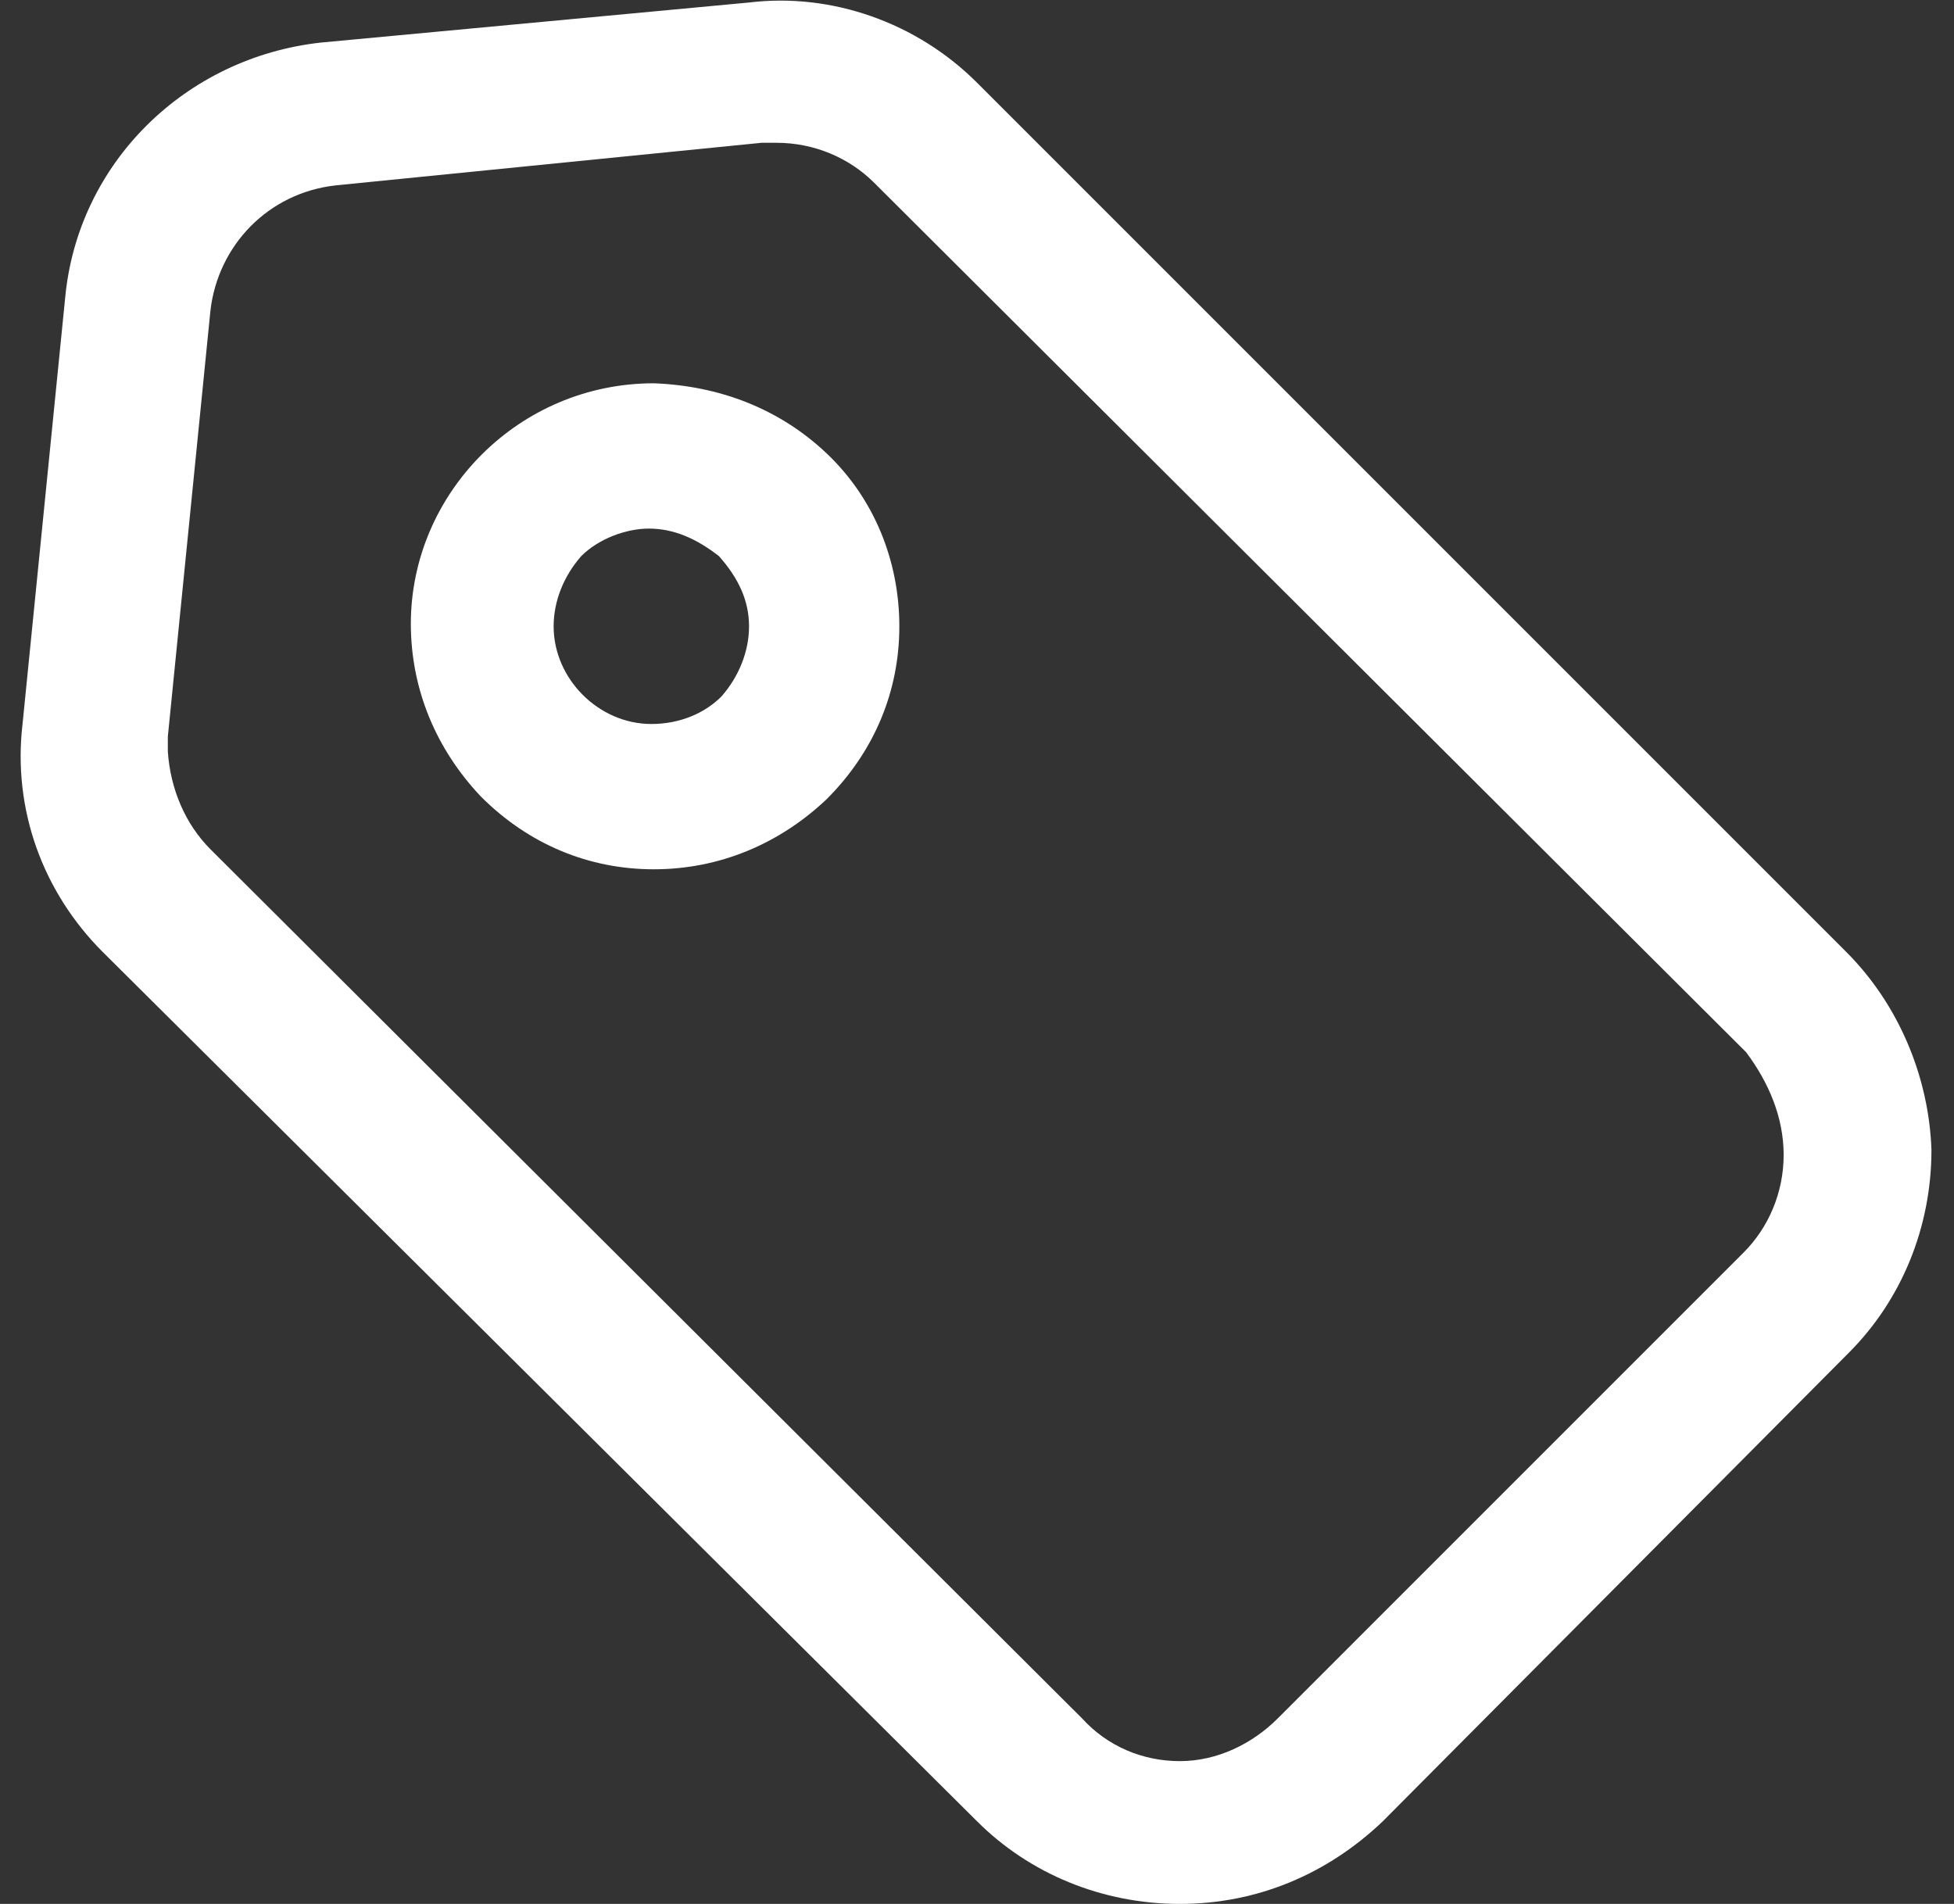 <svg width="78" height="76" viewBox="0 0 78 76" fill="none" xmlns="http://www.w3.org/2000/svg">
<rect x="0" y="0" width="78" height="76" fill="#333333" stroke="none"/>
<path d="M73.7 38L39 3.3C36.6 0.9 33.2 -0.3 29.9 0.1L12.8 1.7C7.4 2.3 3.1 6.5 2.6 11.9L0.9 28.9C0.5 32.3 1.7 35.6 4.1 38L39 72.7C41.1 74.8 44 76 47.1 76C50.2 76 53 74.8 55.2 72.7L73.8 54C75.9 51.9 77.1 49 77.1 45.9C77 43 75.8 40.1 73.7 38ZM71.2 46.1C71.2 47.6 70.6 49 69.6 50L51 68.6C50 69.6 48.6 70.3 47.1 70.3C45.6 70.3 44.2 69.7 43.2 68.6L8.4 33.9C7.4 32.9 6.8 31.5 6.7 30C6.7 29.8 6.7 29.6 6.7 29.4L8.4 12.4C8.7 9.8 10.7 7.7 13.4 7.4L30.4 5.7C30.6 5.7 30.8 5.7 31 5.7C32.5 5.7 33.9 6.3 34.9 7.3L69.7 42C70.6 43.2 71.2 44.6 71.2 46.1Z" fill="white"/>
<path d="M26.1 15.3C20.7 15.3 16.4 19.7 16.4 24.9C16.4 27.5 17.4 29.9 19.2 31.8C21.1 33.7 23.5 34.7 26.1 34.7C28.7 34.7 31.1 33.7 33 31.9C34.9 30 35.9 27.6 35.9 25C35.9 22.4 34.9 19.9 33 18.1C31.1 16.3 28.7 15.4 26.1 15.3ZM29.9 25C29.9 26 29.5 27 28.8 27.8C28.1 28.5 27.1 28.9 26 28.9C23.9 28.9 22.1 27.1 22.1 25C22.1 24 22.5 23 23.2 22.2C23.9 21.5 25 21.1 25.9 21.1C26.9 21.1 27.8 21.5 28.7 22.2C29.5 23.1 29.9 24 29.9 25Z" fill="white"/>
</svg>
